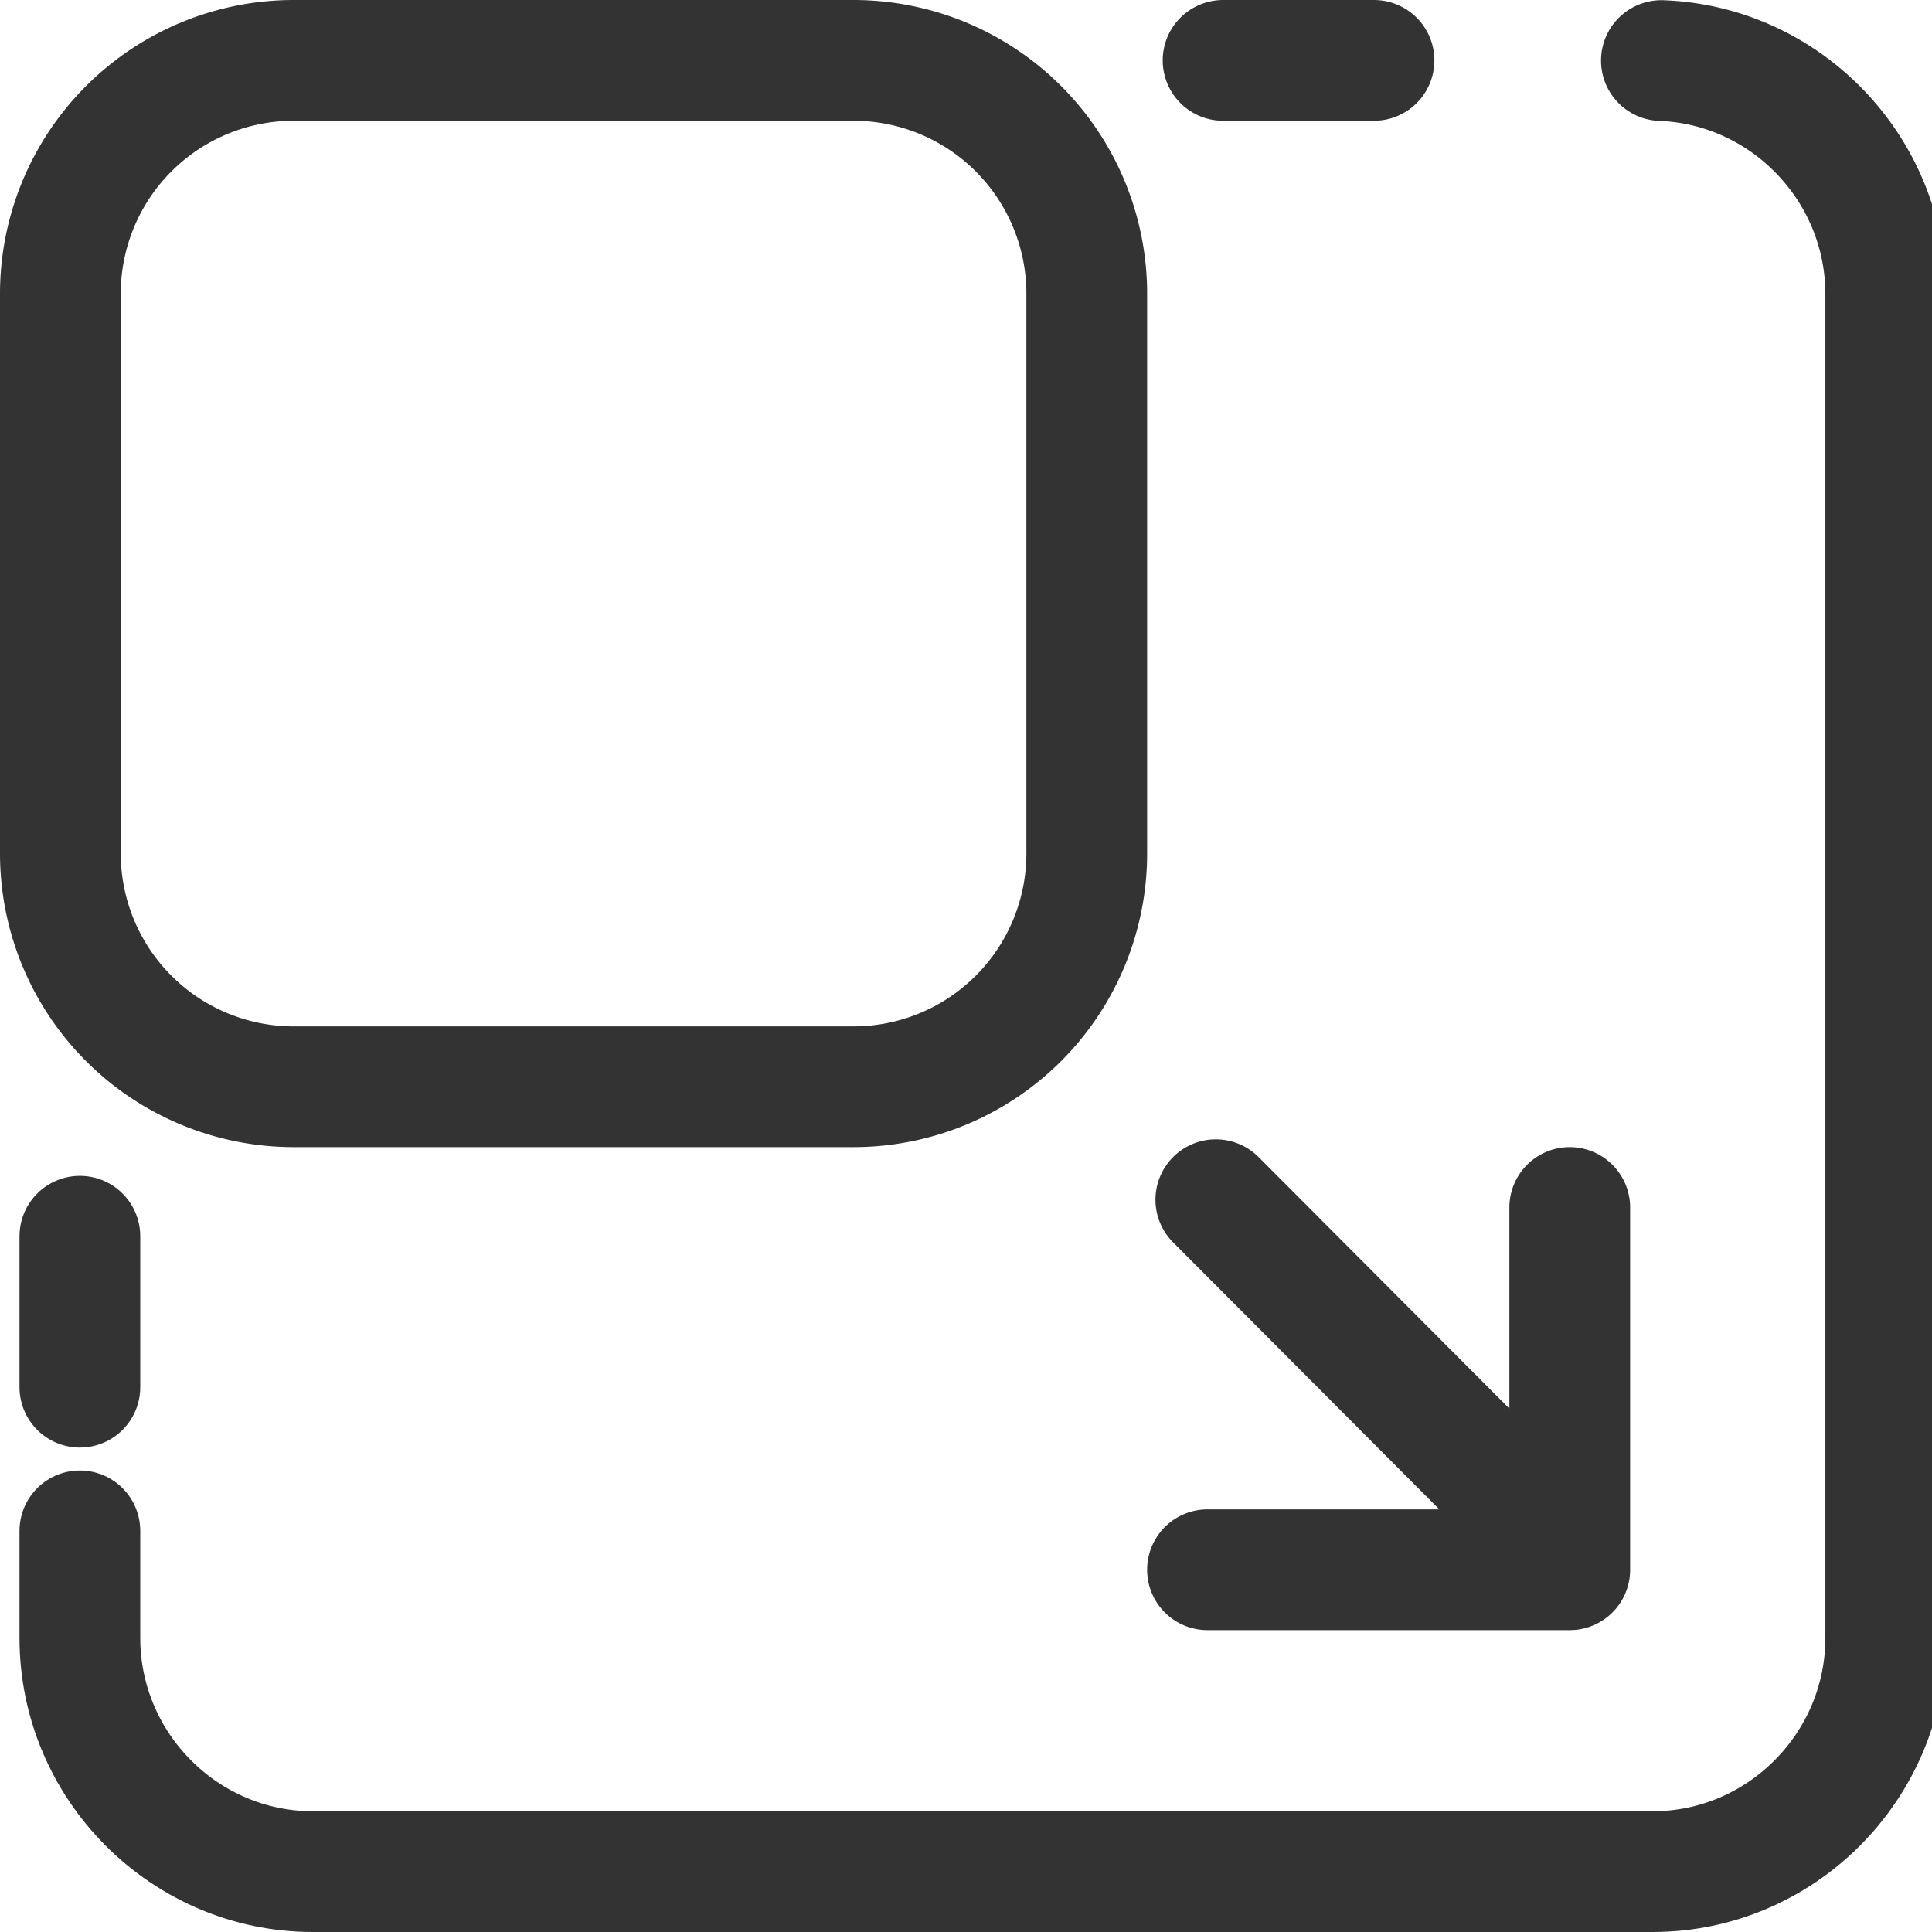 <svg xmlns="http://www.w3.org/2000/svg" viewBox="0 0 32 32"><path d="M20.258 1h2.5m4.76.003c2.057.076 3.716 1.787 3.716 3.868v22.258c0 2.129-1.737 3.871-3.859 3.871H5.182c-2.123 0-3.859-1.742-3.859-3.871v-1.773m0-2.38v-2.5" stroke="#333" stroke-width="2" stroke-linecap="round" stroke-miterlimit="10" fill="none"/><path stroke="#333" stroke-width="2" stroke-linecap="round" stroke-miterlimit="10" d="M18 14.135A3.864 3.864 0 0 1 14.135 18h-9.27A3.865 3.865 0 0 1 1 14.135v-9.27A3.865 3.865 0 0 1 4.865 1h9.27A3.864 3.864 0 0 1 18 4.865v9.27zM20 26h6m0-6v6m-.073-.323l-5.789-5.806" fill="none"/></svg>